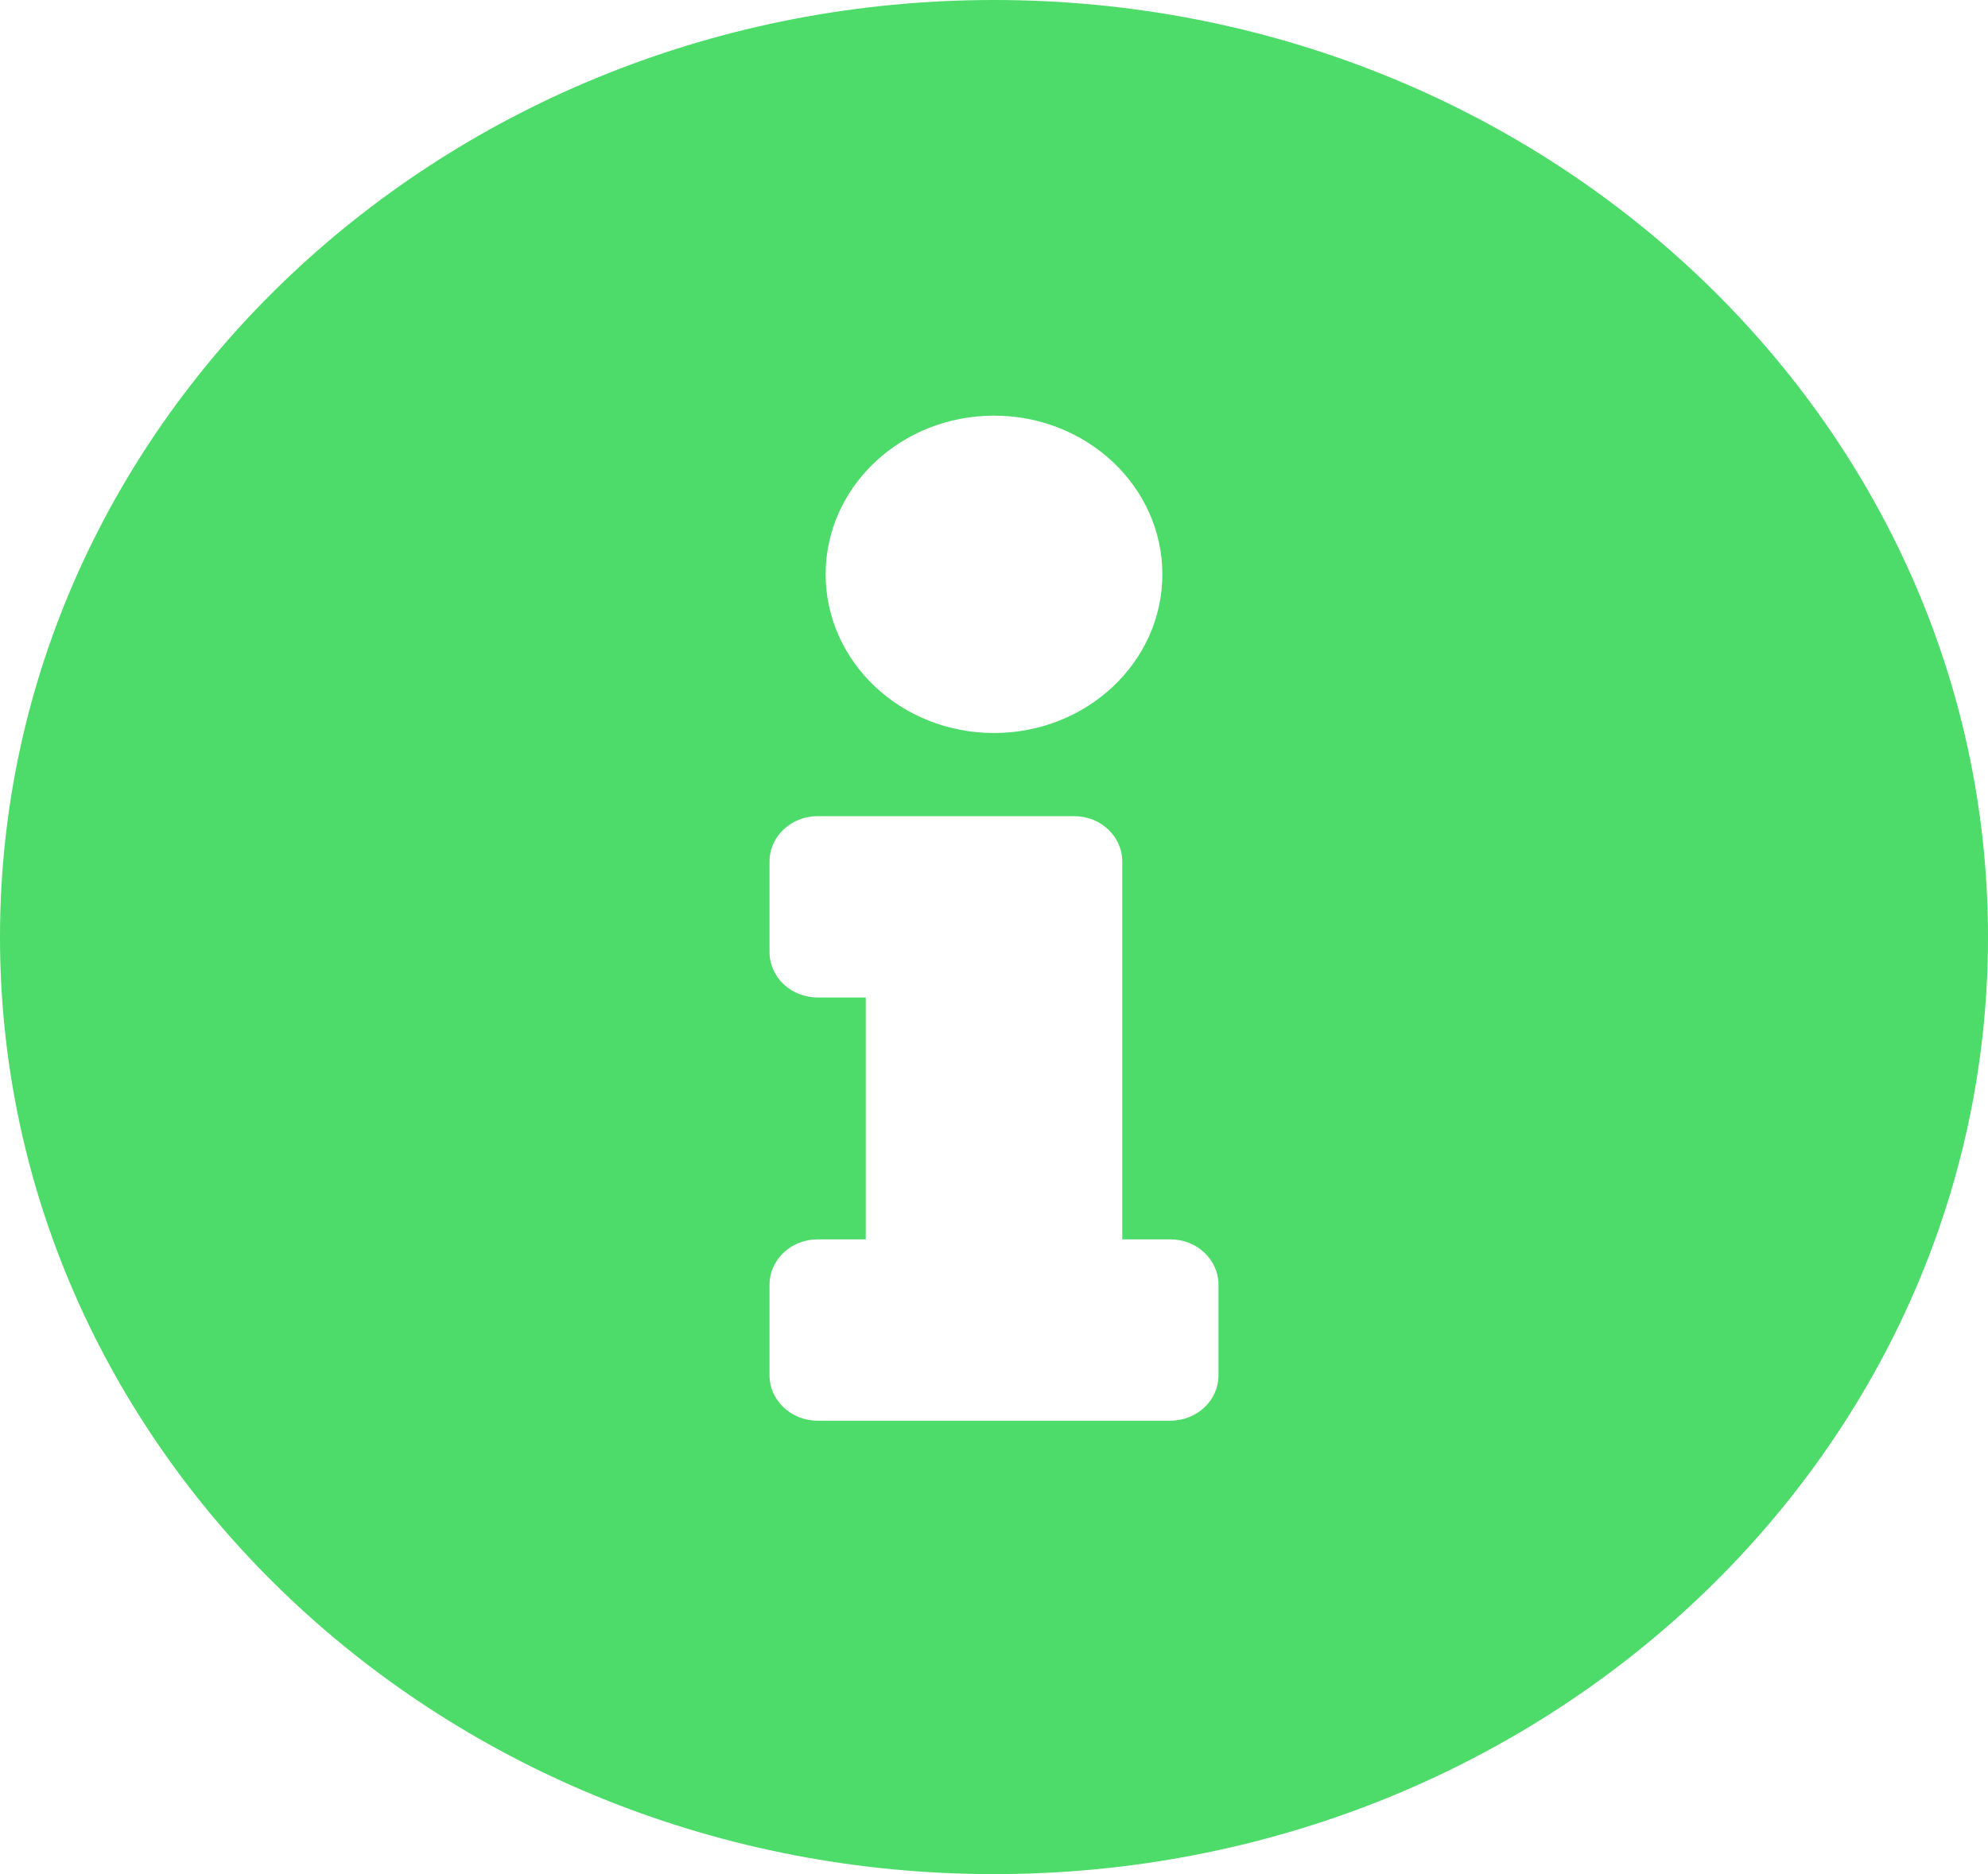 <svg width="35" height="33" viewBox="0 0 35 33" fill="none" xmlns="http://www.w3.org/2000/svg">
<path d="M17.5 0C7.836 0 0 7.391 0 16.5C0 25.615 7.836 33 17.5 33C27.164 33 35 25.615 35 16.5C35 7.391 27.164 0 17.5 0ZM17.5 7.319C19.137 7.319 20.464 8.57 20.464 10.113C20.464 11.656 19.137 12.907 17.5 12.907C15.863 12.907 14.536 11.656 14.536 10.113C14.536 8.57 15.863 7.319 17.5 7.319ZM21.452 24.218C21.452 24.659 21.073 25.016 20.605 25.016H14.395C13.928 25.016 13.548 24.659 13.548 24.218V22.621C13.548 22.18 13.928 21.823 14.395 21.823H15.242V17.564H14.395C13.928 17.564 13.548 17.207 13.548 16.766V15.169C13.548 14.728 13.928 14.371 14.395 14.371H18.911C19.379 14.371 19.758 14.728 19.758 15.169V21.823H20.605C21.073 21.823 21.452 22.18 21.452 22.621V24.218Z" fill="#4DDB69"/>
</svg>
